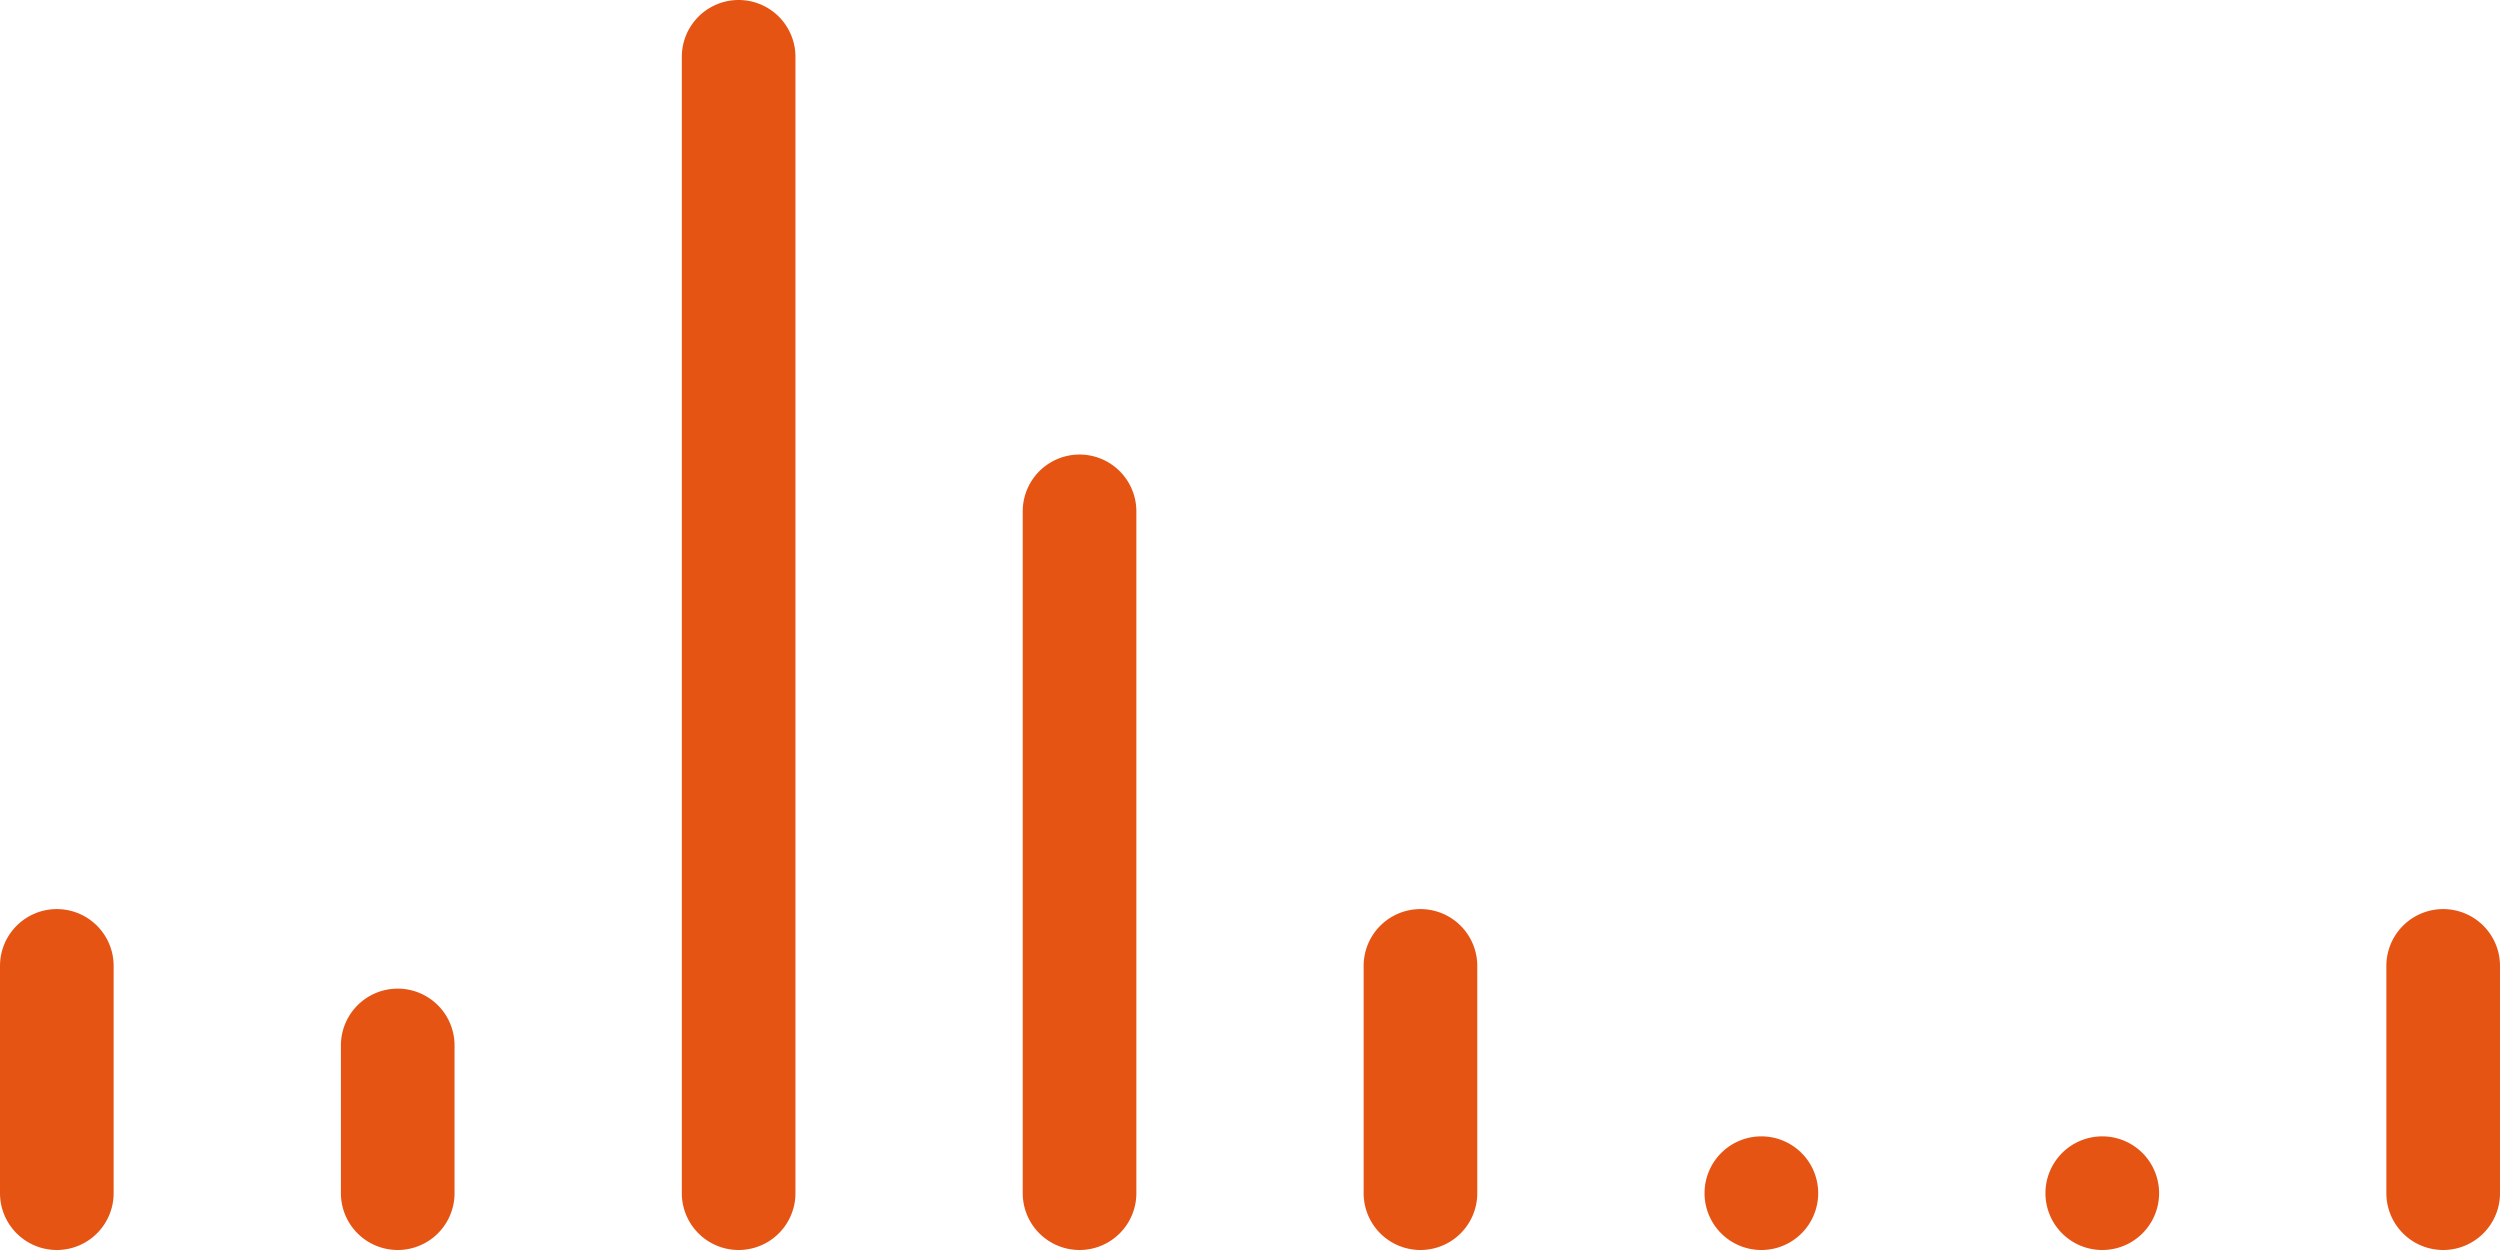 <svg width="220" height="110" fill="none" xmlns="http://www.w3.org/2000/svg"><path d="M0 85a5 5 0 0 1 10 0v20a5 5 0 0 1-10 0V85Zm30 7a5 5 0 0 1 10 0v13a5 5 0 0 1-10 0V92ZM60 5a5 5 0 0 1 10 0v100a5 5 0 0 1-10 0V5Zm30 40a5 5 0 0 1 10 0v60a5 5 0 0 1-10 0V45Zm30 40a5 5 0 0 1 10 0v20a5 5 0 0 1-10 0V85Zm30 20a5 5 0 1 1 10.001.001A5 5 0 0 1 150 105Zm30 0a5 5 0 1 1 10.001.001A5 5 0 0 1 180 105Zm30-20a5 5 0 0 1 10 0v20a5 5 0 0 1-10 0V85Z" fill="#E65414"/></svg>